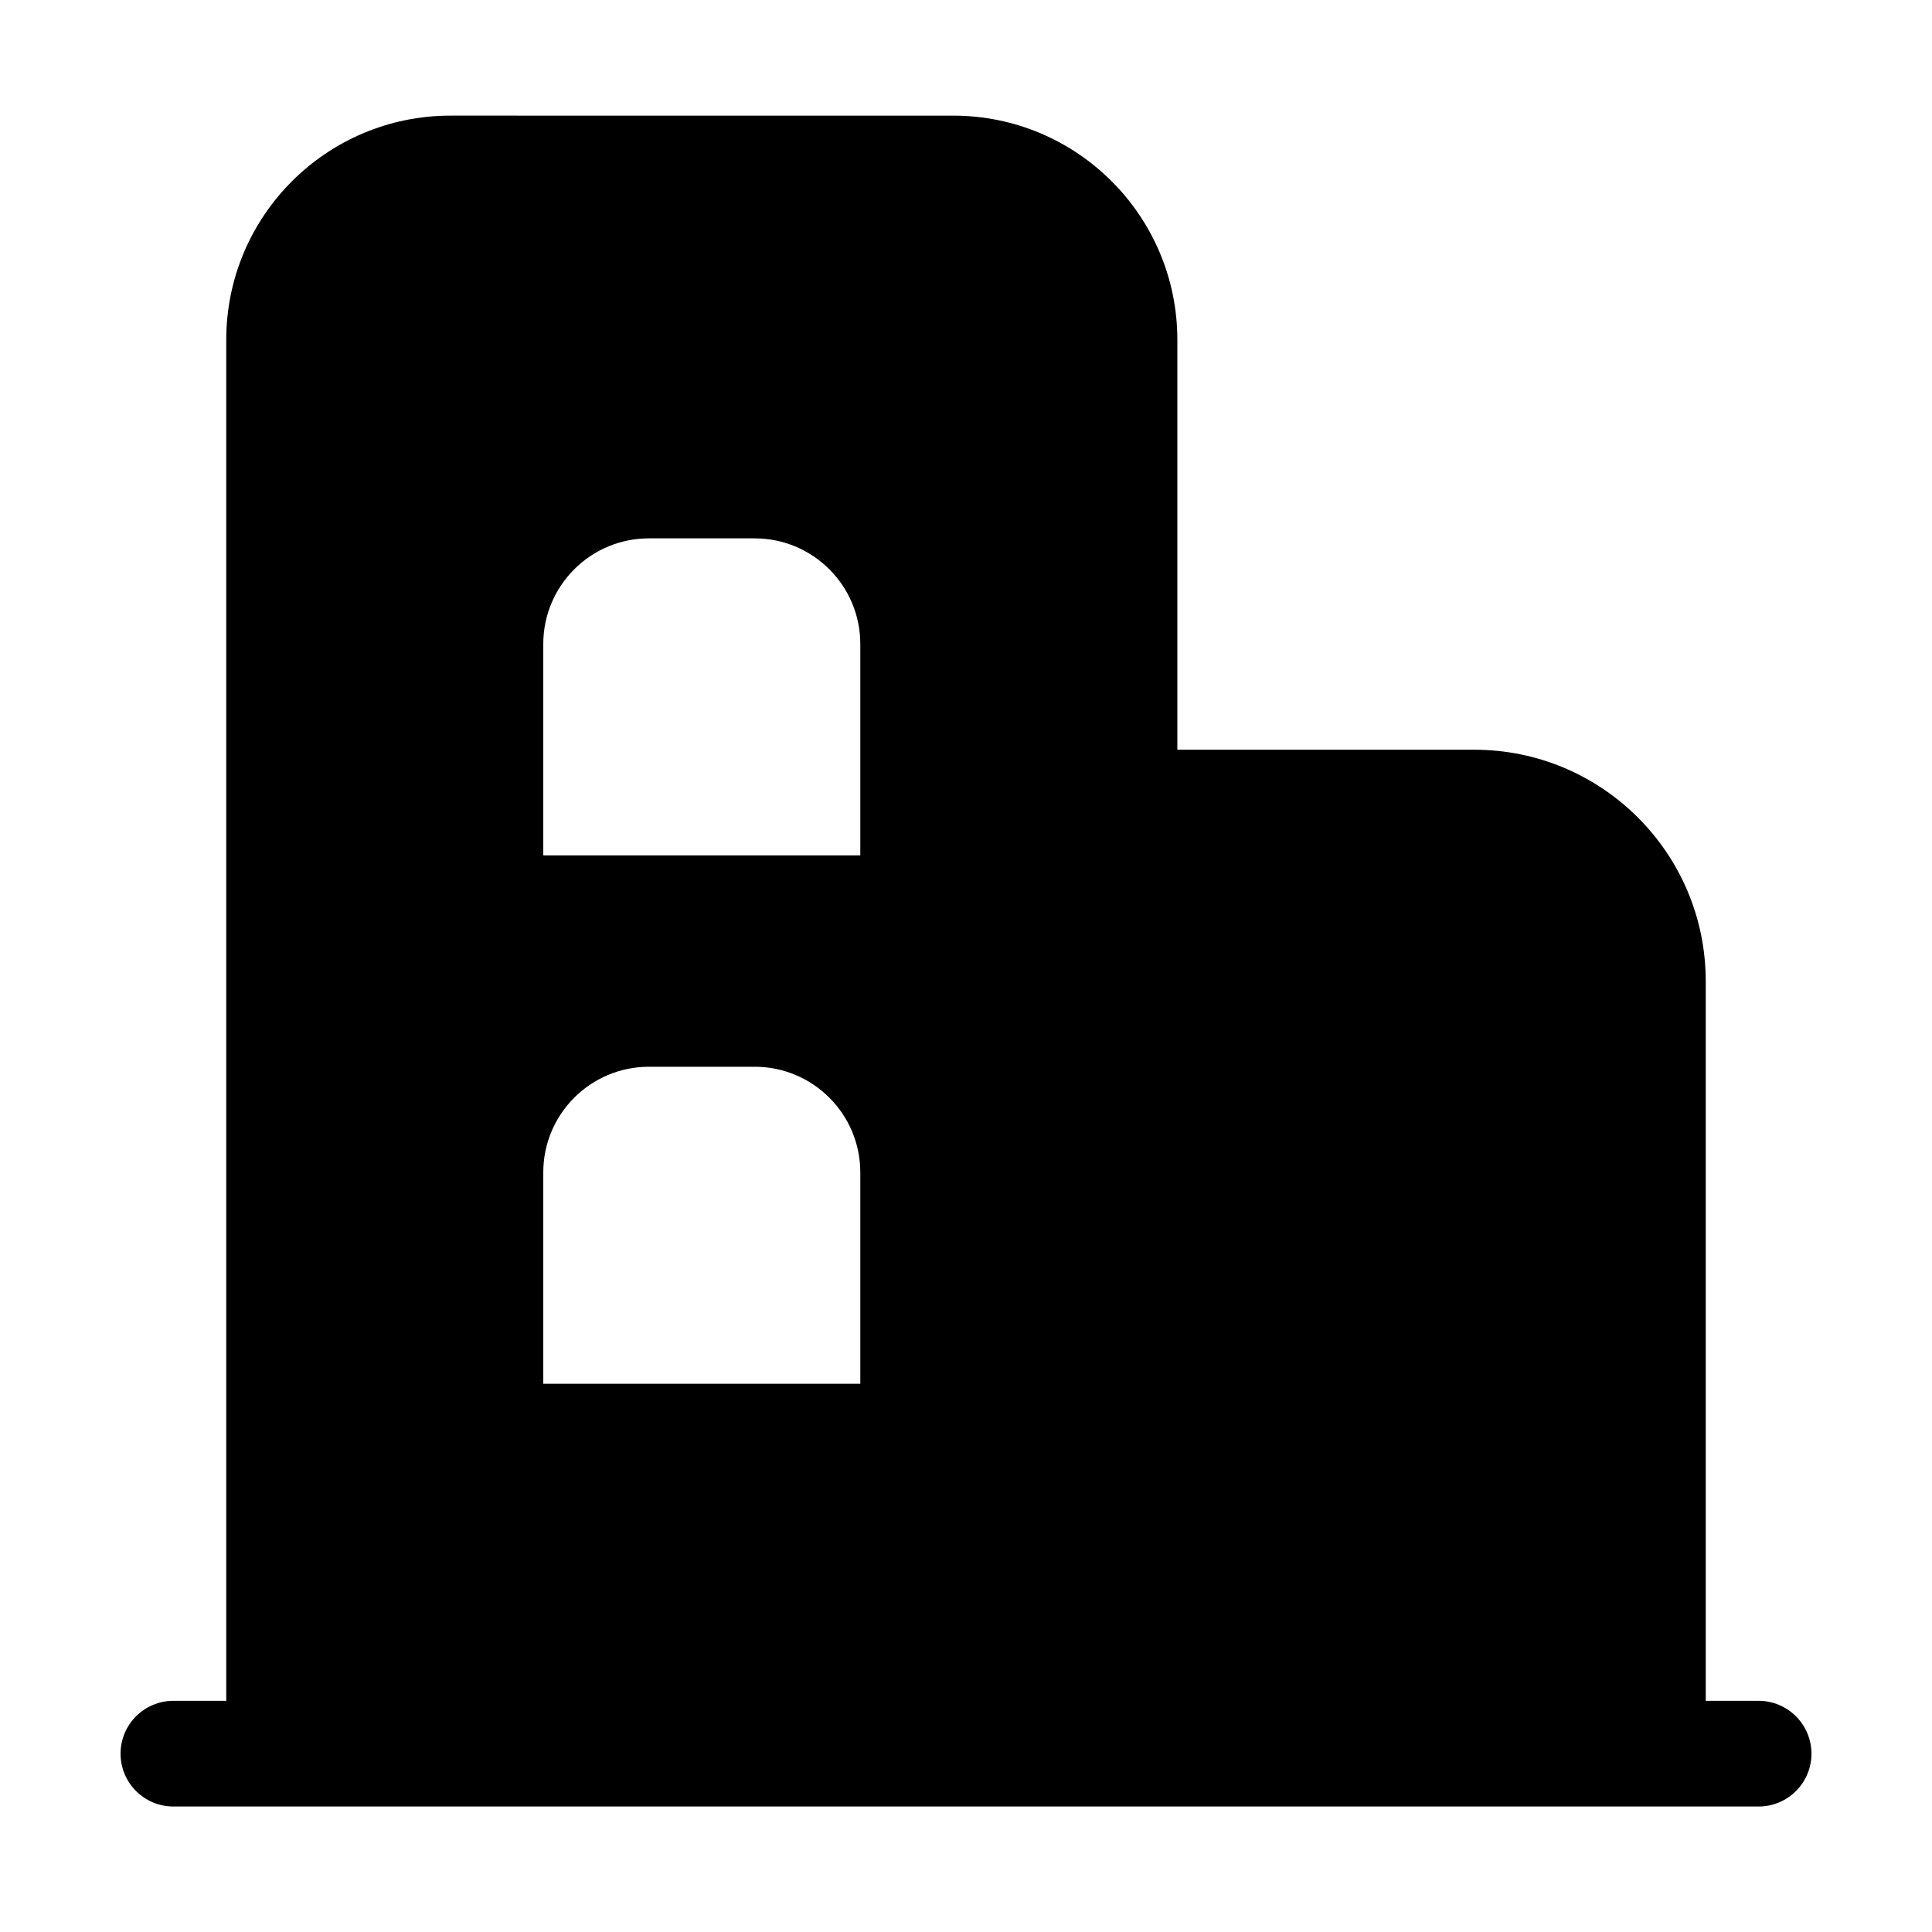 <?xml version="1.0" encoding="utf-8"?>
<!-- Generator: Adobe Illustrator 24.0.1, SVG Export Plug-In . SVG Version: 6.00 Build 0)  -->
<svg version="1.1" id="图层_1" xmlns="http://www.w3.org/2000/svg" xmlns:xlink="http://www.w3.org/1999/xlink" x="0px" y="0px"
	 viewBox="0 0 1024 1024" style="enable-background:new 0 0 1024 1024;" xml:space="preserve">
<style type="text/css">
	.st0{display:none;fill:#666666;}
	.st1{display:none;}
	.st2{display:inline;}
</style>
<path class="st0" d="M511.46,62.79c-247.87,0-448.81,200.94-448.81,448.81s200.94,448.81,448.81,448.81S960.27,759.47,960.27,511.6
	S759.33,62.79,511.46,62.79z M679.63,770.38l-168.17-88.41L343.3,770.38l32.12-187.26L239.36,450.51l188.02-27.32l84.08-170.37
	l84.08,170.37l188.02,27.32L647.51,583.12L679.63,770.38z"/>
<g class="st1">
	<path class="st2" d="M511.49,62.92l-336.65,98.19c0,0,0,185.7,0,343.66c0,245.47,336.65,343.66,336.65,343.66
		s336.65-98.19,336.65-343.66c0-118.47,0-343.66,0-343.66L511.49,62.92z M511.49,680.11L511.49,680.11
		c-30.99,0-56.11-25.12-56.11-56.11v0c0-30.99,25.12-56.11,56.11-56.11h0c30.99,0,56.11,25.12,56.11,56.11v0
		C567.6,654.99,542.48,680.11,511.49,680.11z M567.6,511.79H455.38V231.25H567.6V511.79z"/>
	<g class="st2">
		<path d="M511.49,960.65c-216.19,0-448.87-43.89-448.87-140.27c0-38.03,34.63-69.59,102.9-93.81c14.55-5.21,30.6,2.47,35.81,17.1
			c5.18,14.58-2.47,30.63-17.07,35.83c-54.41,19.29-65.53,37.15-65.53,40.88c0,25.15,133.61,84.16,392.76,84.16
			c259.12,0,392.76-59.01,392.76-84.16c0-3.89-11.78-22.52-69.37-42.3c-14.68-5.04-22.47-20.99-17.42-35.62
			c5.04-14.68,20.88-22.52,35.62-17.42c71.18,24.44,107.29,56.55,107.29,95.34C960.35,916.76,727.7,960.65,511.49,960.65z"/>
	</g>
</g>
<path class="st1" d="M790.88,65.8H233.12c-61.61,0-111.55,49.94-111.55,111.55v669.31c0,61.61,49.94,111.55,111.55,111.55h557.75
	c61.61,0,111.55-49.94,111.55-111.55V177.35C902.43,115.74,852.48,65.8,790.88,65.8z M512,762.99c-30.81,0-55.78-24.97-55.78-55.78
	c0-30.81,24.97-55.78,55.78-55.78s55.78,24.97,55.78,55.78C567.78,738.02,542.81,762.99,512,762.99z M567.78,595.66H456.22V261.01
	h111.55V595.66z"/>
<path d="M932.09,901.47h-28.01V520.08c0-67.77-54.94-122.71-122.71-122.71H624.02V180.11c0-65.62-53.19-118.82-118.82-118.82H238.74
	c-65.62,0-118.82,53.2-118.82,118.82v721.36H91.91c-15.47,0-28.01,12.54-28.01,28.01c0,15.47,12.54,28.01,28.01,28.01h28.01h504.11
	h280.06h28.01c15.47,0,28.01-12.54,28.01-28.01C960.09,914.01,947.55,901.47,932.09,901.47z M287.95,341.35
	c0-30.94,25.08-56.01,56.01-56.01h56.01c30.94,0,56.01,25.08,56.01,56.01v112.02H287.95V341.35z M287.95,621.41
	c0-30.94,25.08-56.01,56.01-56.01h56.01c30.94,0,56.01,25.08,56.01,56.01v112.02H287.95V621.41z"/>
</svg>
